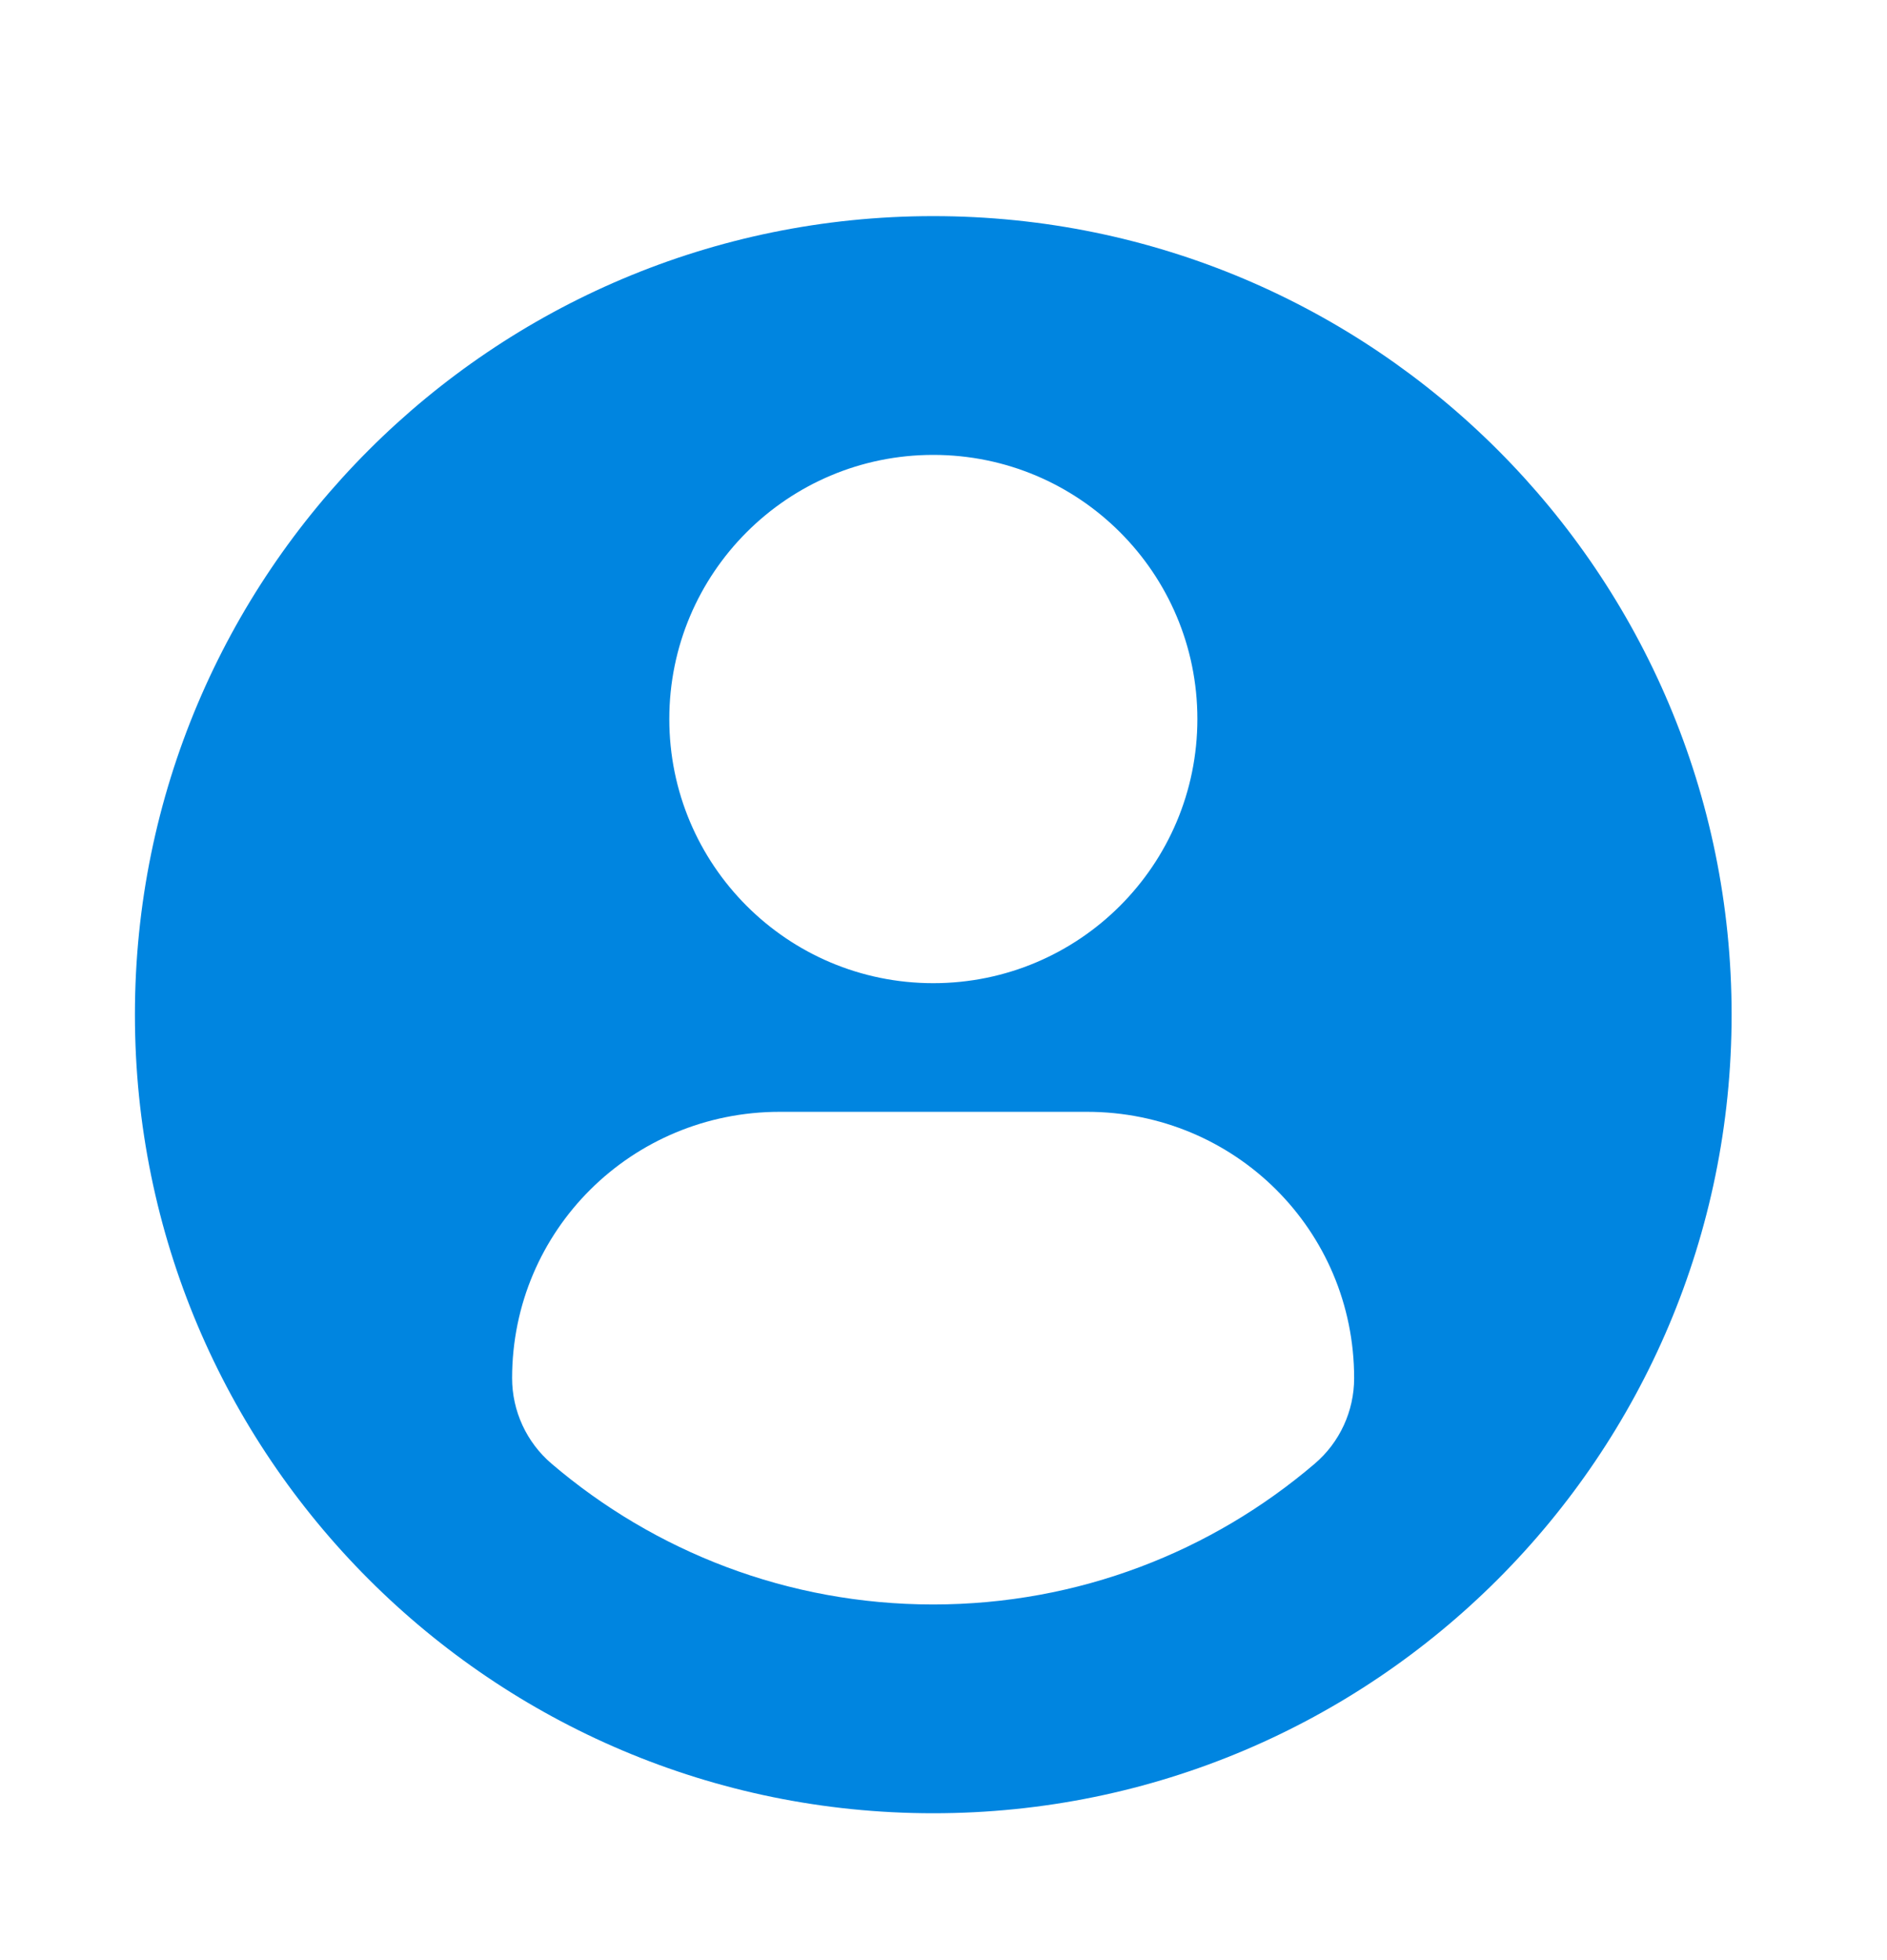 <svg width="26" height="27" viewBox="0 0 26 27" fill="none" xmlns="http://www.w3.org/2000/svg">
<g clip-path="url(#clip0_25124_59190)">
<path d="M12.859 2.977C6.785 2.977 1.859 7.902 1.859 13.977C1.859 20.052 6.785 24.977 12.859 24.977C18.934 24.977 23.859 20.052 23.859 13.977C23.859 7.902 18.935 2.977 12.859 2.977ZM12.859 6.266C14.87 6.266 16.498 7.895 16.498 9.904C16.498 11.914 14.87 13.543 12.859 13.543C10.849 13.543 9.222 11.914 9.222 9.904C9.222 7.895 10.85 6.266 12.859 6.266ZM12.857 22.101C10.852 22.101 9.017 21.371 7.6 20.162C7.255 19.868 7.056 19.436 7.056 18.984C7.056 16.946 8.705 15.315 10.743 15.315H14.977C17.015 15.315 18.658 16.946 18.658 18.984C18.658 19.437 18.46 19.868 18.115 20.162C16.699 21.371 14.863 22.101 12.857 22.101Z" fill="#0085E0"/>
</g>
<defs>
<clipPath id="clip0_25124_59190">
<rect width="22" height="22" fill="white" transform="translate(1.859 2.977)"/>
</clipPath>
</defs>
</svg>
